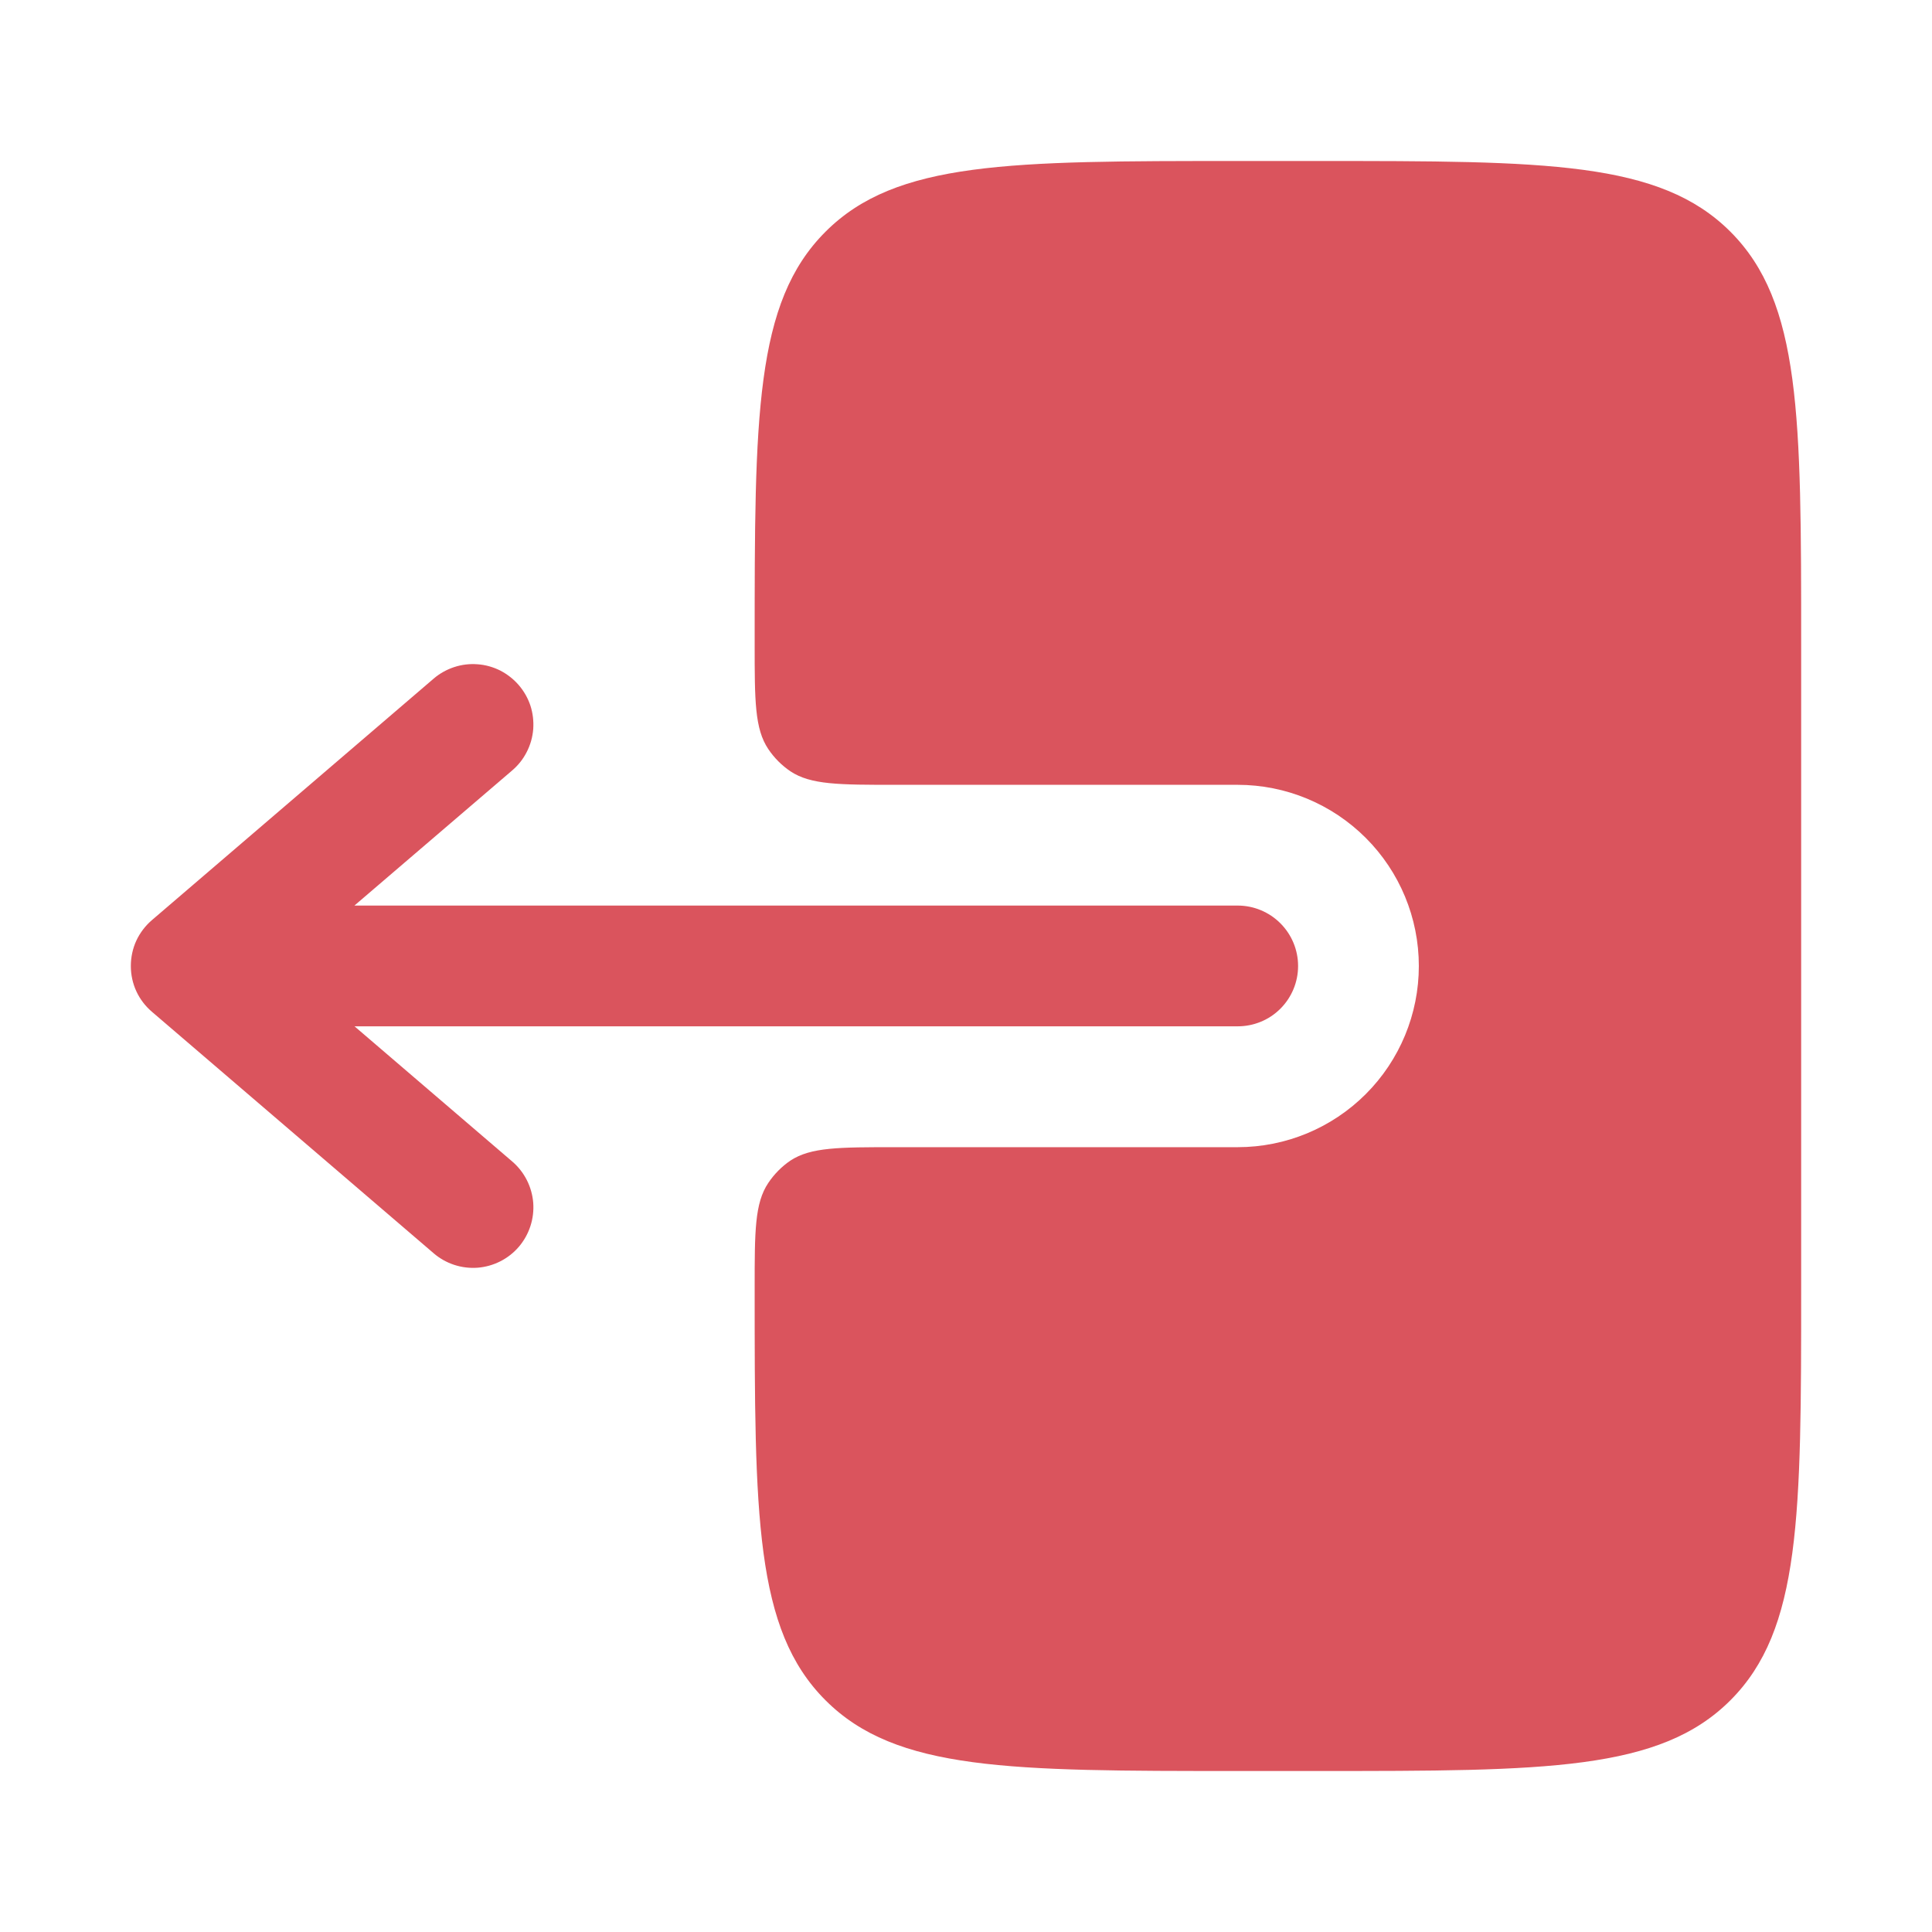 <svg width="18" height="18" viewBox="0 0 18 18" fill="none" xmlns="http://www.w3.org/2000/svg">
<path fill-rule="evenodd" clip-rule="evenodd" d="M12.094 9C12.094 8.851 12.035 8.708 11.929 8.602C11.824 8.497 11.681 8.437 11.532 8.437H3.302L4.773 7.177C4.829 7.129 4.875 7.071 4.908 7.005C4.942 6.939 4.962 6.867 4.968 6.793C4.973 6.72 4.965 6.646 4.942 6.575C4.919 6.505 4.882 6.44 4.834 6.384C4.786 6.328 4.727 6.282 4.662 6.248C4.596 6.215 4.524 6.194 4.45 6.189C4.376 6.183 4.302 6.192 4.232 6.215C4.162 6.238 4.097 6.274 4.041 6.322L1.416 8.572C1.354 8.625 1.304 8.691 1.27 8.764C1.236 8.838 1.219 8.919 1.219 9C1.219 9.081 1.236 9.161 1.27 9.235C1.304 9.309 1.354 9.374 1.416 9.427L4.041 11.677C4.154 11.774 4.301 11.822 4.45 11.811C4.599 11.799 4.737 11.729 4.834 11.616C4.931 11.502 4.979 11.355 4.968 11.206C4.956 11.057 4.886 10.919 4.773 10.822L3.303 9.562H11.532C11.681 9.562 11.824 9.503 11.929 9.398C12.035 9.292 12.094 9.149 12.094 9Z" fill="#CF222E" fill-opacity="0.77"/>
<path d="M7.031 6C7.031 6.527 7.031 6.79 7.158 6.979C7.213 7.061 7.283 7.131 7.364 7.186C7.554 7.312 7.817 7.312 8.344 7.312H11.531C11.979 7.312 12.408 7.49 12.725 7.807C13.041 8.123 13.219 8.552 13.219 9C13.219 9.448 13.041 9.877 12.725 10.193C12.408 10.51 11.979 10.688 11.531 10.688H8.344C7.817 10.688 7.554 10.688 7.364 10.813C7.283 10.868 7.213 10.939 7.158 11.021C7.031 11.21 7.031 11.473 7.031 12C7.031 14.121 7.031 15.182 7.691 15.841C8.349 16.5 9.409 16.5 11.53 16.5H12.28C14.403 16.5 15.463 16.5 16.122 15.841C16.781 15.182 16.781 14.121 16.781 12V6C16.781 3.879 16.781 2.818 16.122 2.159C15.463 1.5 14.402 1.5 12.281 1.5H11.531C9.409 1.5 8.349 1.5 7.691 2.159C7.031 2.818 7.031 3.879 7.031 6Z" fill="#CF222E" fill-opacity="0.77"/>
</svg>
